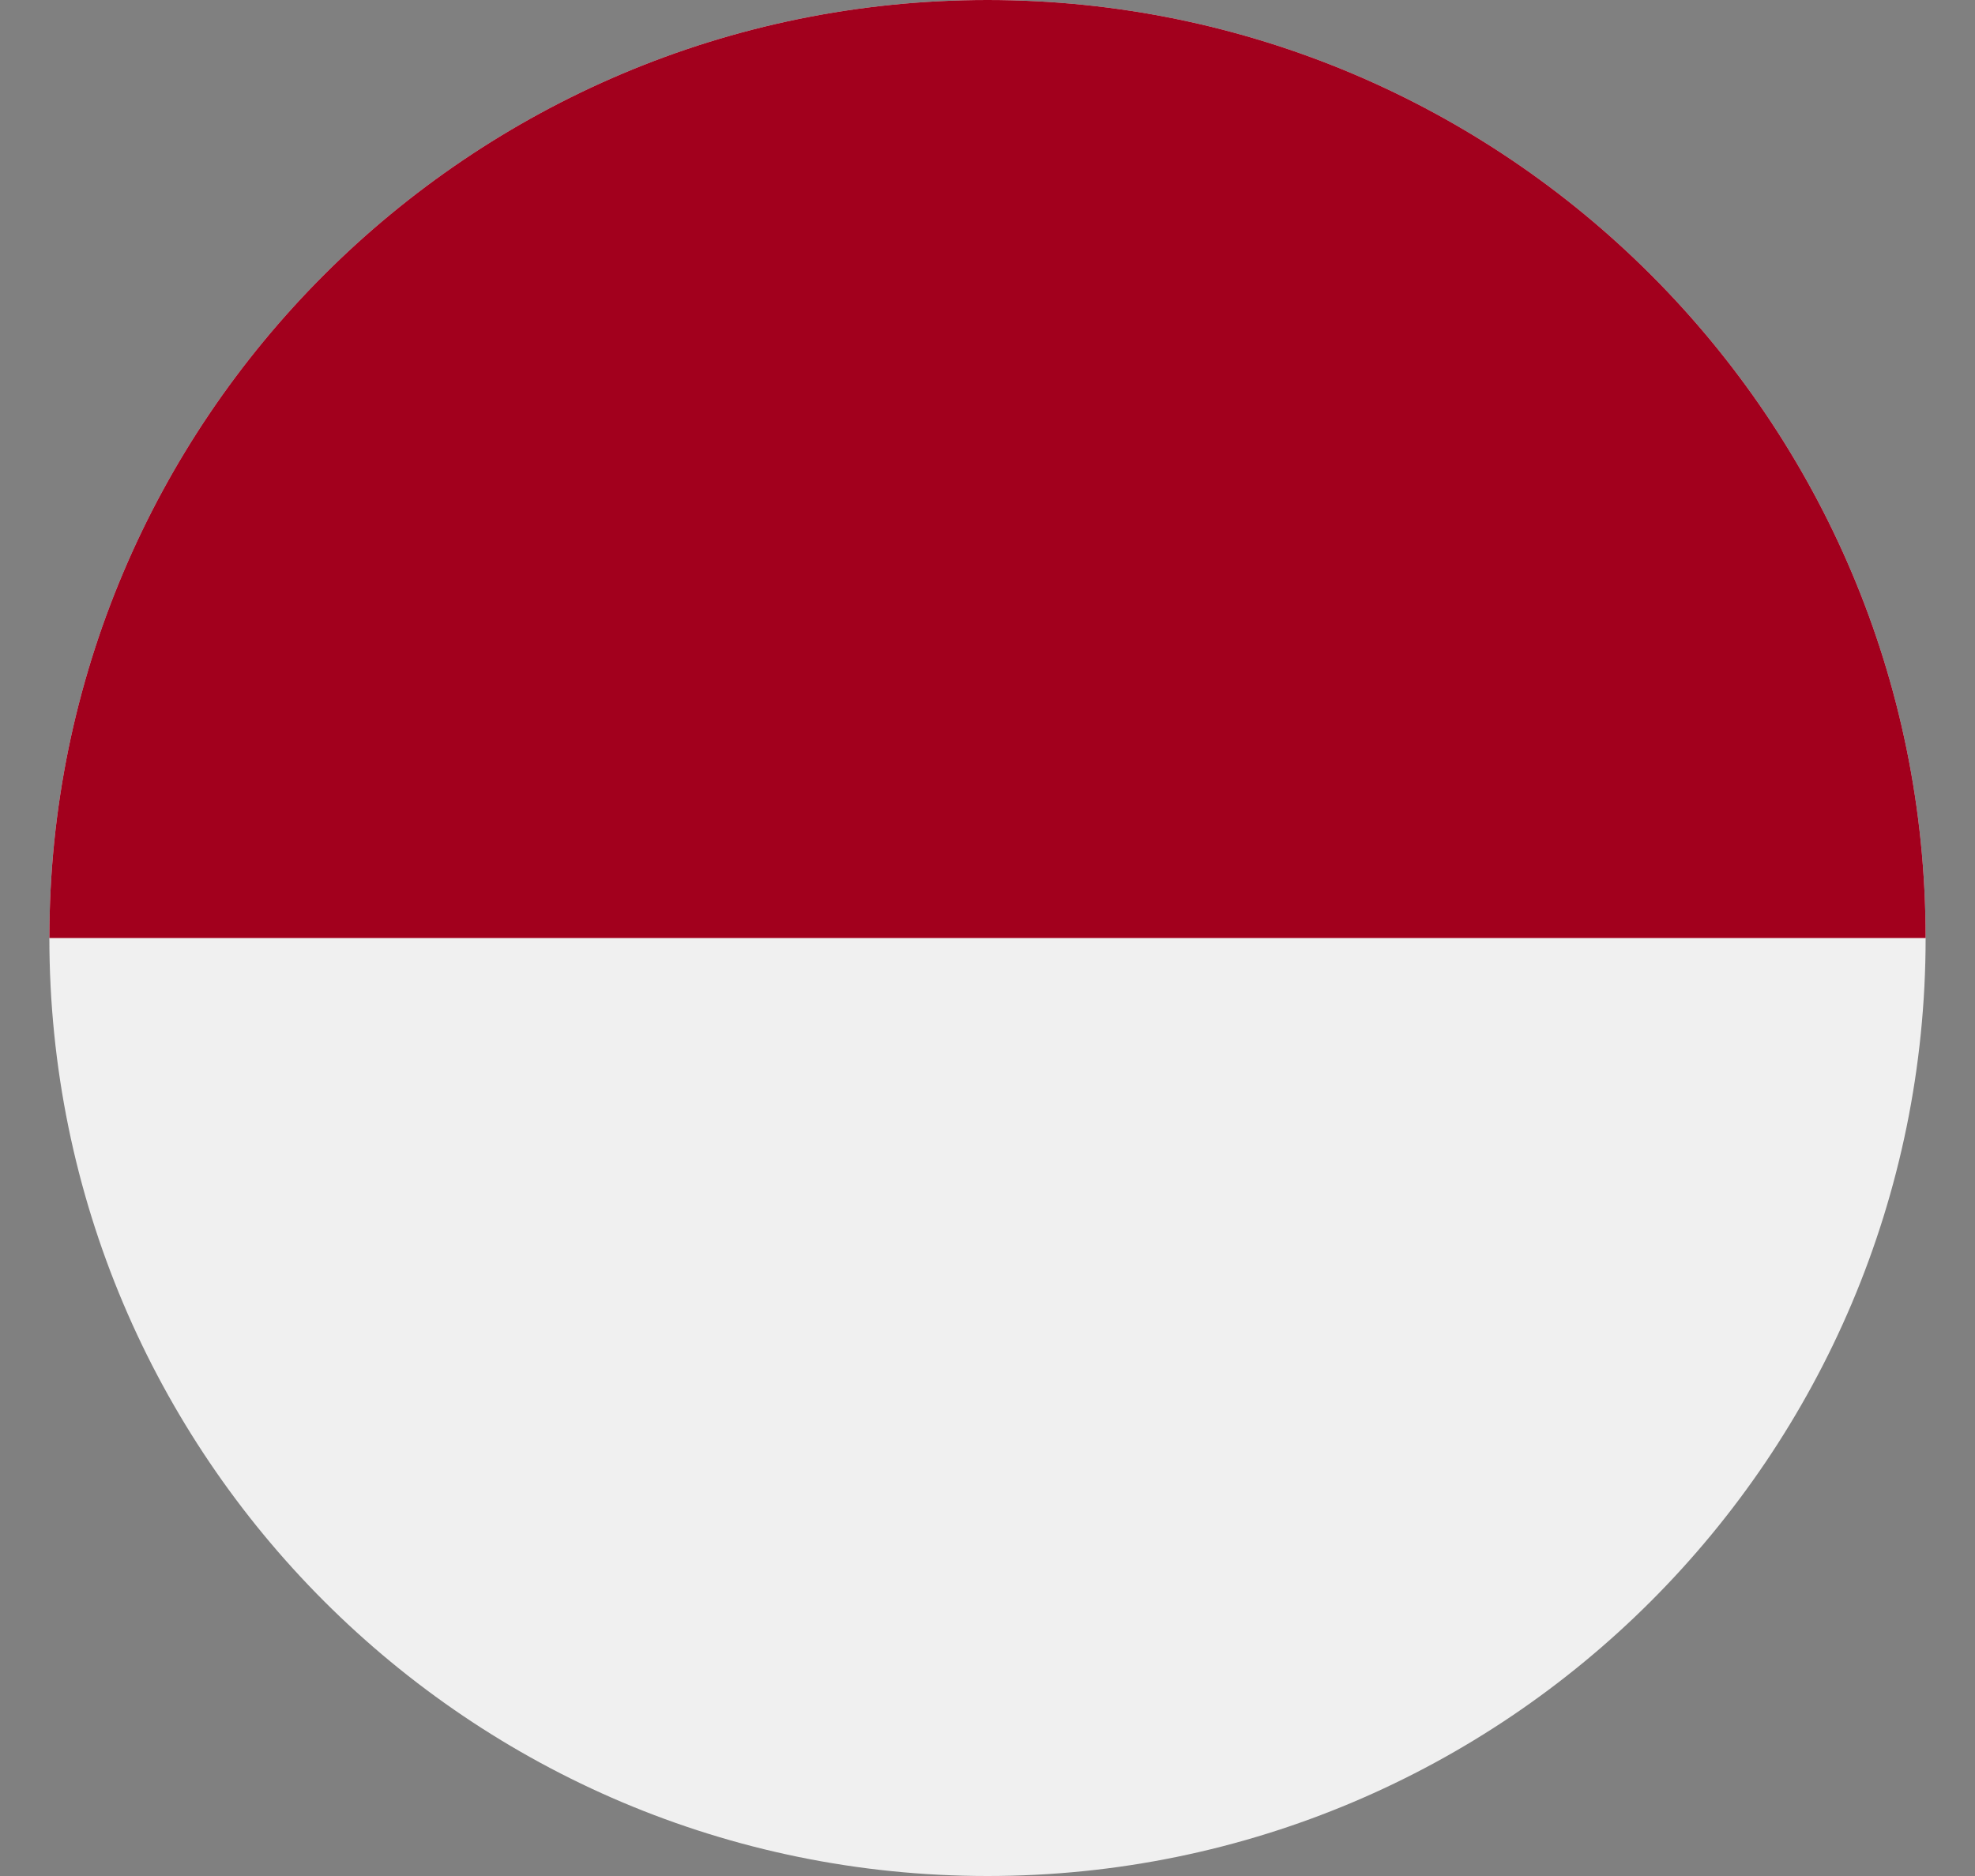 <svg width="20" height="19" viewBox="0 0 20 19" fill="none" xmlns="http://www.w3.org/2000/svg">
<rect x="0" y="0" width="20" height="19" fill="#808080" stroke="none"/>
<g clip-path="url(#clip0_123_269)">
<path d="M10 19C15.247 19 19.5 14.747 19.5 9.5C19.5 4.253 15.247 0 10 0C4.753 0 0.5 4.253 0.5 9.5C0.5 14.747 4.753 19 10 19Z" fill="#F0F0F0"/>
<path d="M0.5 9.5C0.5 4.253 4.753 0 10 0C15.247 0 19.5 4.253 19.5 9.5" fill="#A2001D"/>
</g>
<defs>
<clipPath id="clip0_123_269">
<rect width="19" height="19" fill="white" transform="translate(0.5)"/>
</clipPath>
</defs>
</svg>
